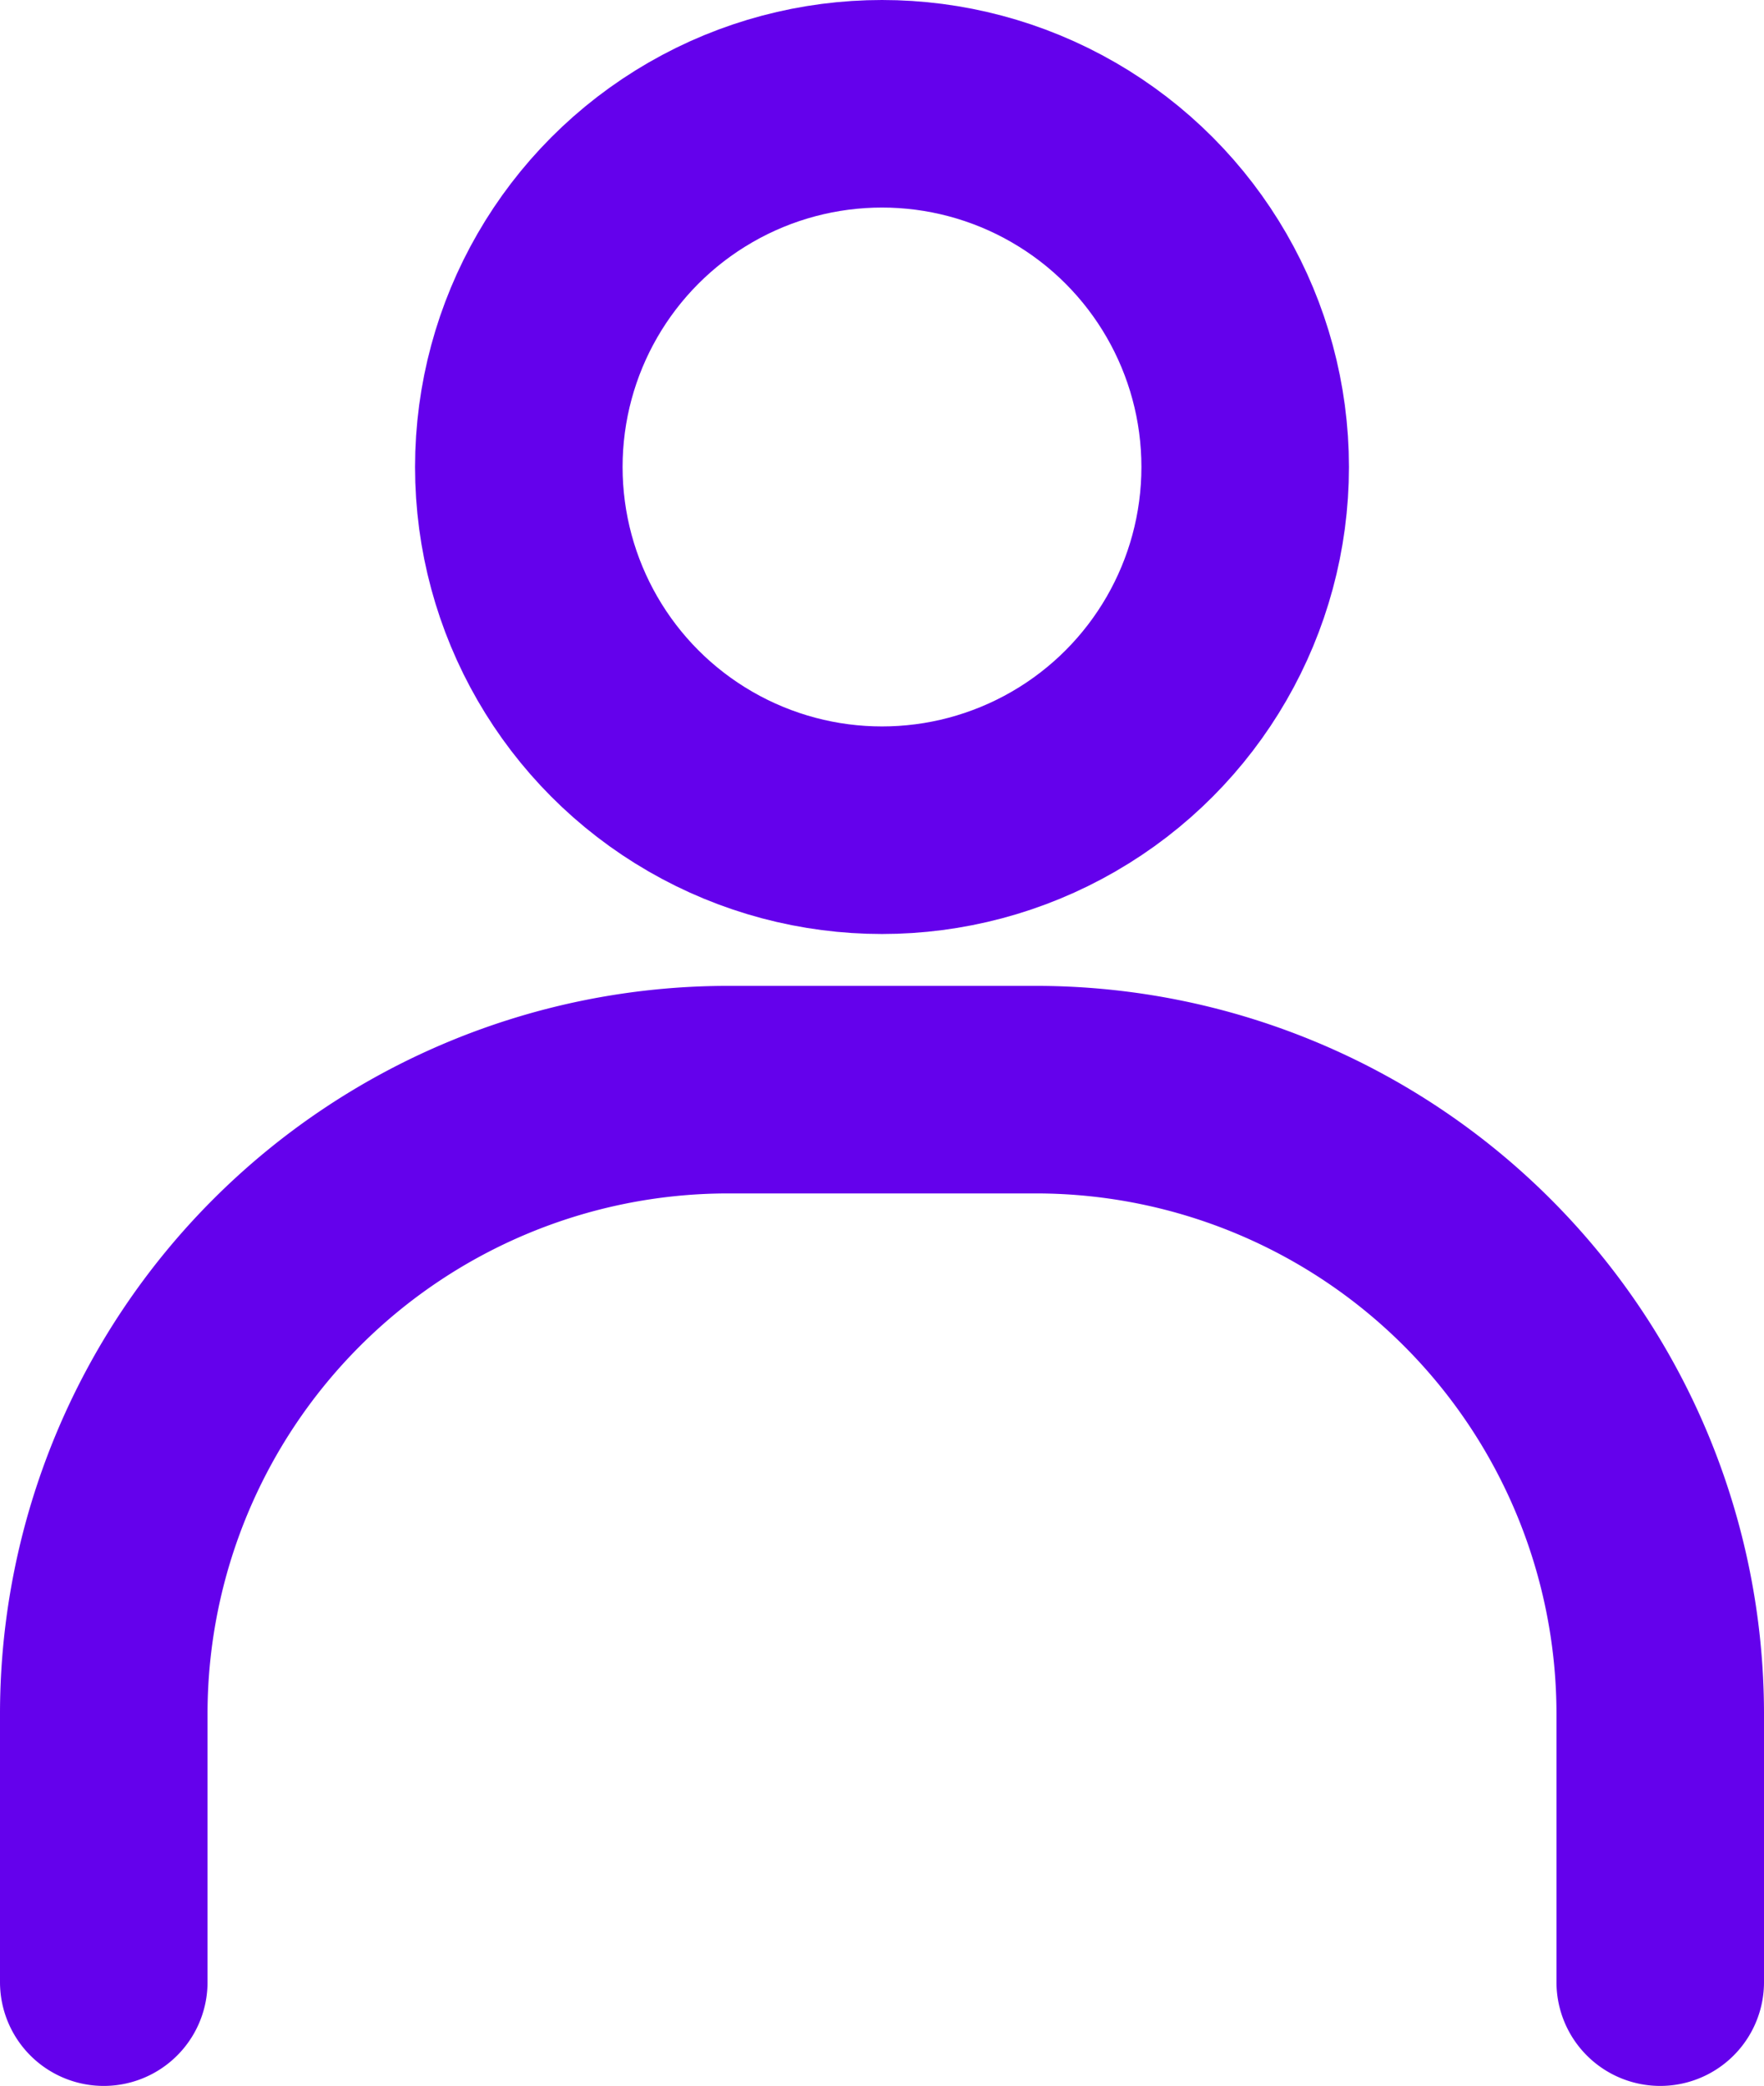 <svg xmlns="http://www.w3.org/2000/svg" xmlns:xlink="http://www.w3.org/1999/xlink" width="17" height="20.1" viewBox="0 0 17 20.1"><defs><clipPath id="clip-path"><rect width="17" height="20.1" fill="none"/></clipPath></defs><g id="icn_profile_inactive" clip-path="url(#clip-path)"><circle id="Ellipse_25" cx="3.5" cy="3.5" r="3.5" fill="none" stroke="#6401ec" stroke-linecap="round" stroke-linejoin="round" stroke-miterlimit="10" stroke-width="2" data-name="Ellipse 25" transform="translate(5 1)"/><path id="Tracé_60" fill="none" stroke="#6401ec" stroke-linecap="round" stroke-linejoin="round" stroke-miterlimit="10" stroke-width="2" d="M1,19.1V16.5a6.018,6.018,0,0,1,6-6h3a6.018,6.018,0,0,1,6,6v2.6" data-name="Tracé 60"/></g></svg>